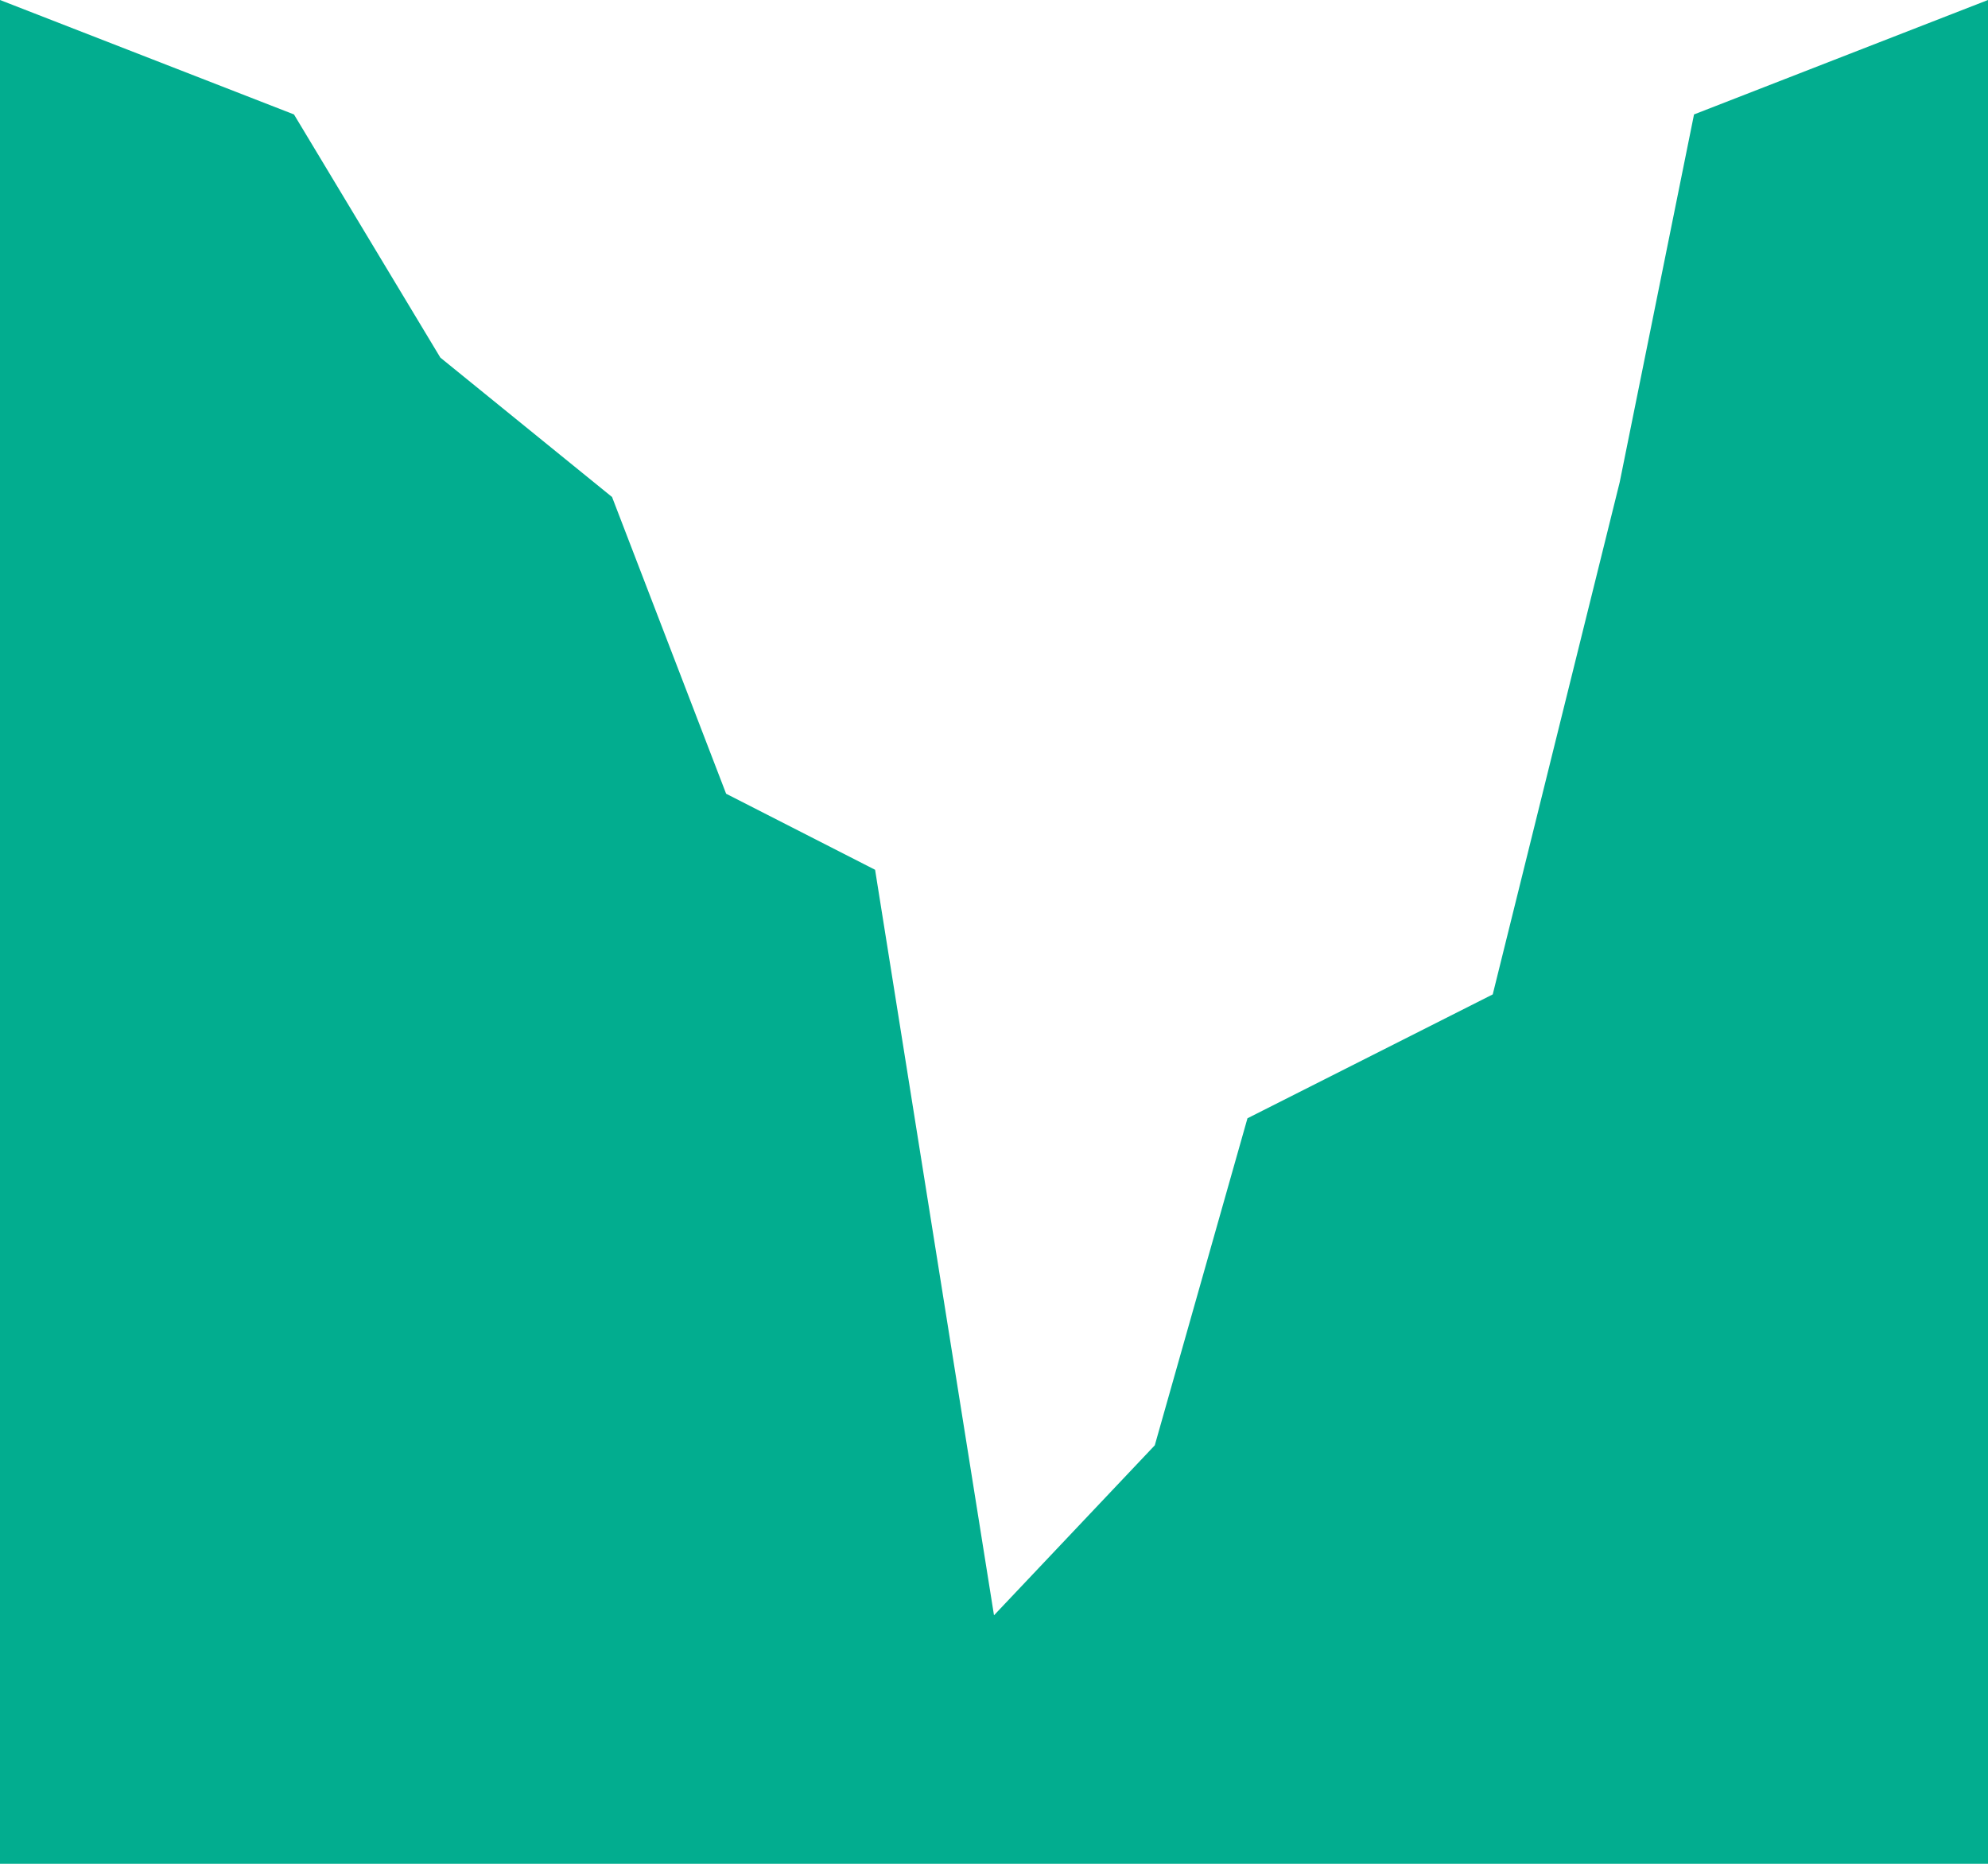 <?xml version="1.0" encoding="UTF-8"?>
<svg width="16px" height="15px" viewBox="0 0 16 15" version="1.1" xmlns="http://www.w3.org/2000/svg" xmlns:xlink="http://www.w3.org/1999/xlink">
    <!-- Generator: Sketch 51.3 (57544) - http://www.bohemiancoding.com/sketch -->
    <title>深度icon press</title>
    <desc>Created with Sketch.</desc>
    <defs></defs>
    <g id="Page-1" stroke="none" stroke-width="1" fill="none" fill-rule="evenodd">
        <g id="图标" transform="translate(-172, -1806)" fill="#02AD8F" fill-rule="nonzero">
            <g id="深度icon-press" transform="translate(172, 1805)">
                <path d="M8,14 L9.294,12.632 L10.04,10 L12.014,9.003 L13.036,4.88 L13.634,1.921 L16,1 L16,16 L8,16 L0,16 L0,1 L2.366,1.921 L3.544,3.878 L4.926,5 L5.844,7.388 L7.043,8 L8,14 Z" id="Combined-Shape"></path>
            </g>
        </g>
    </g>
</svg>